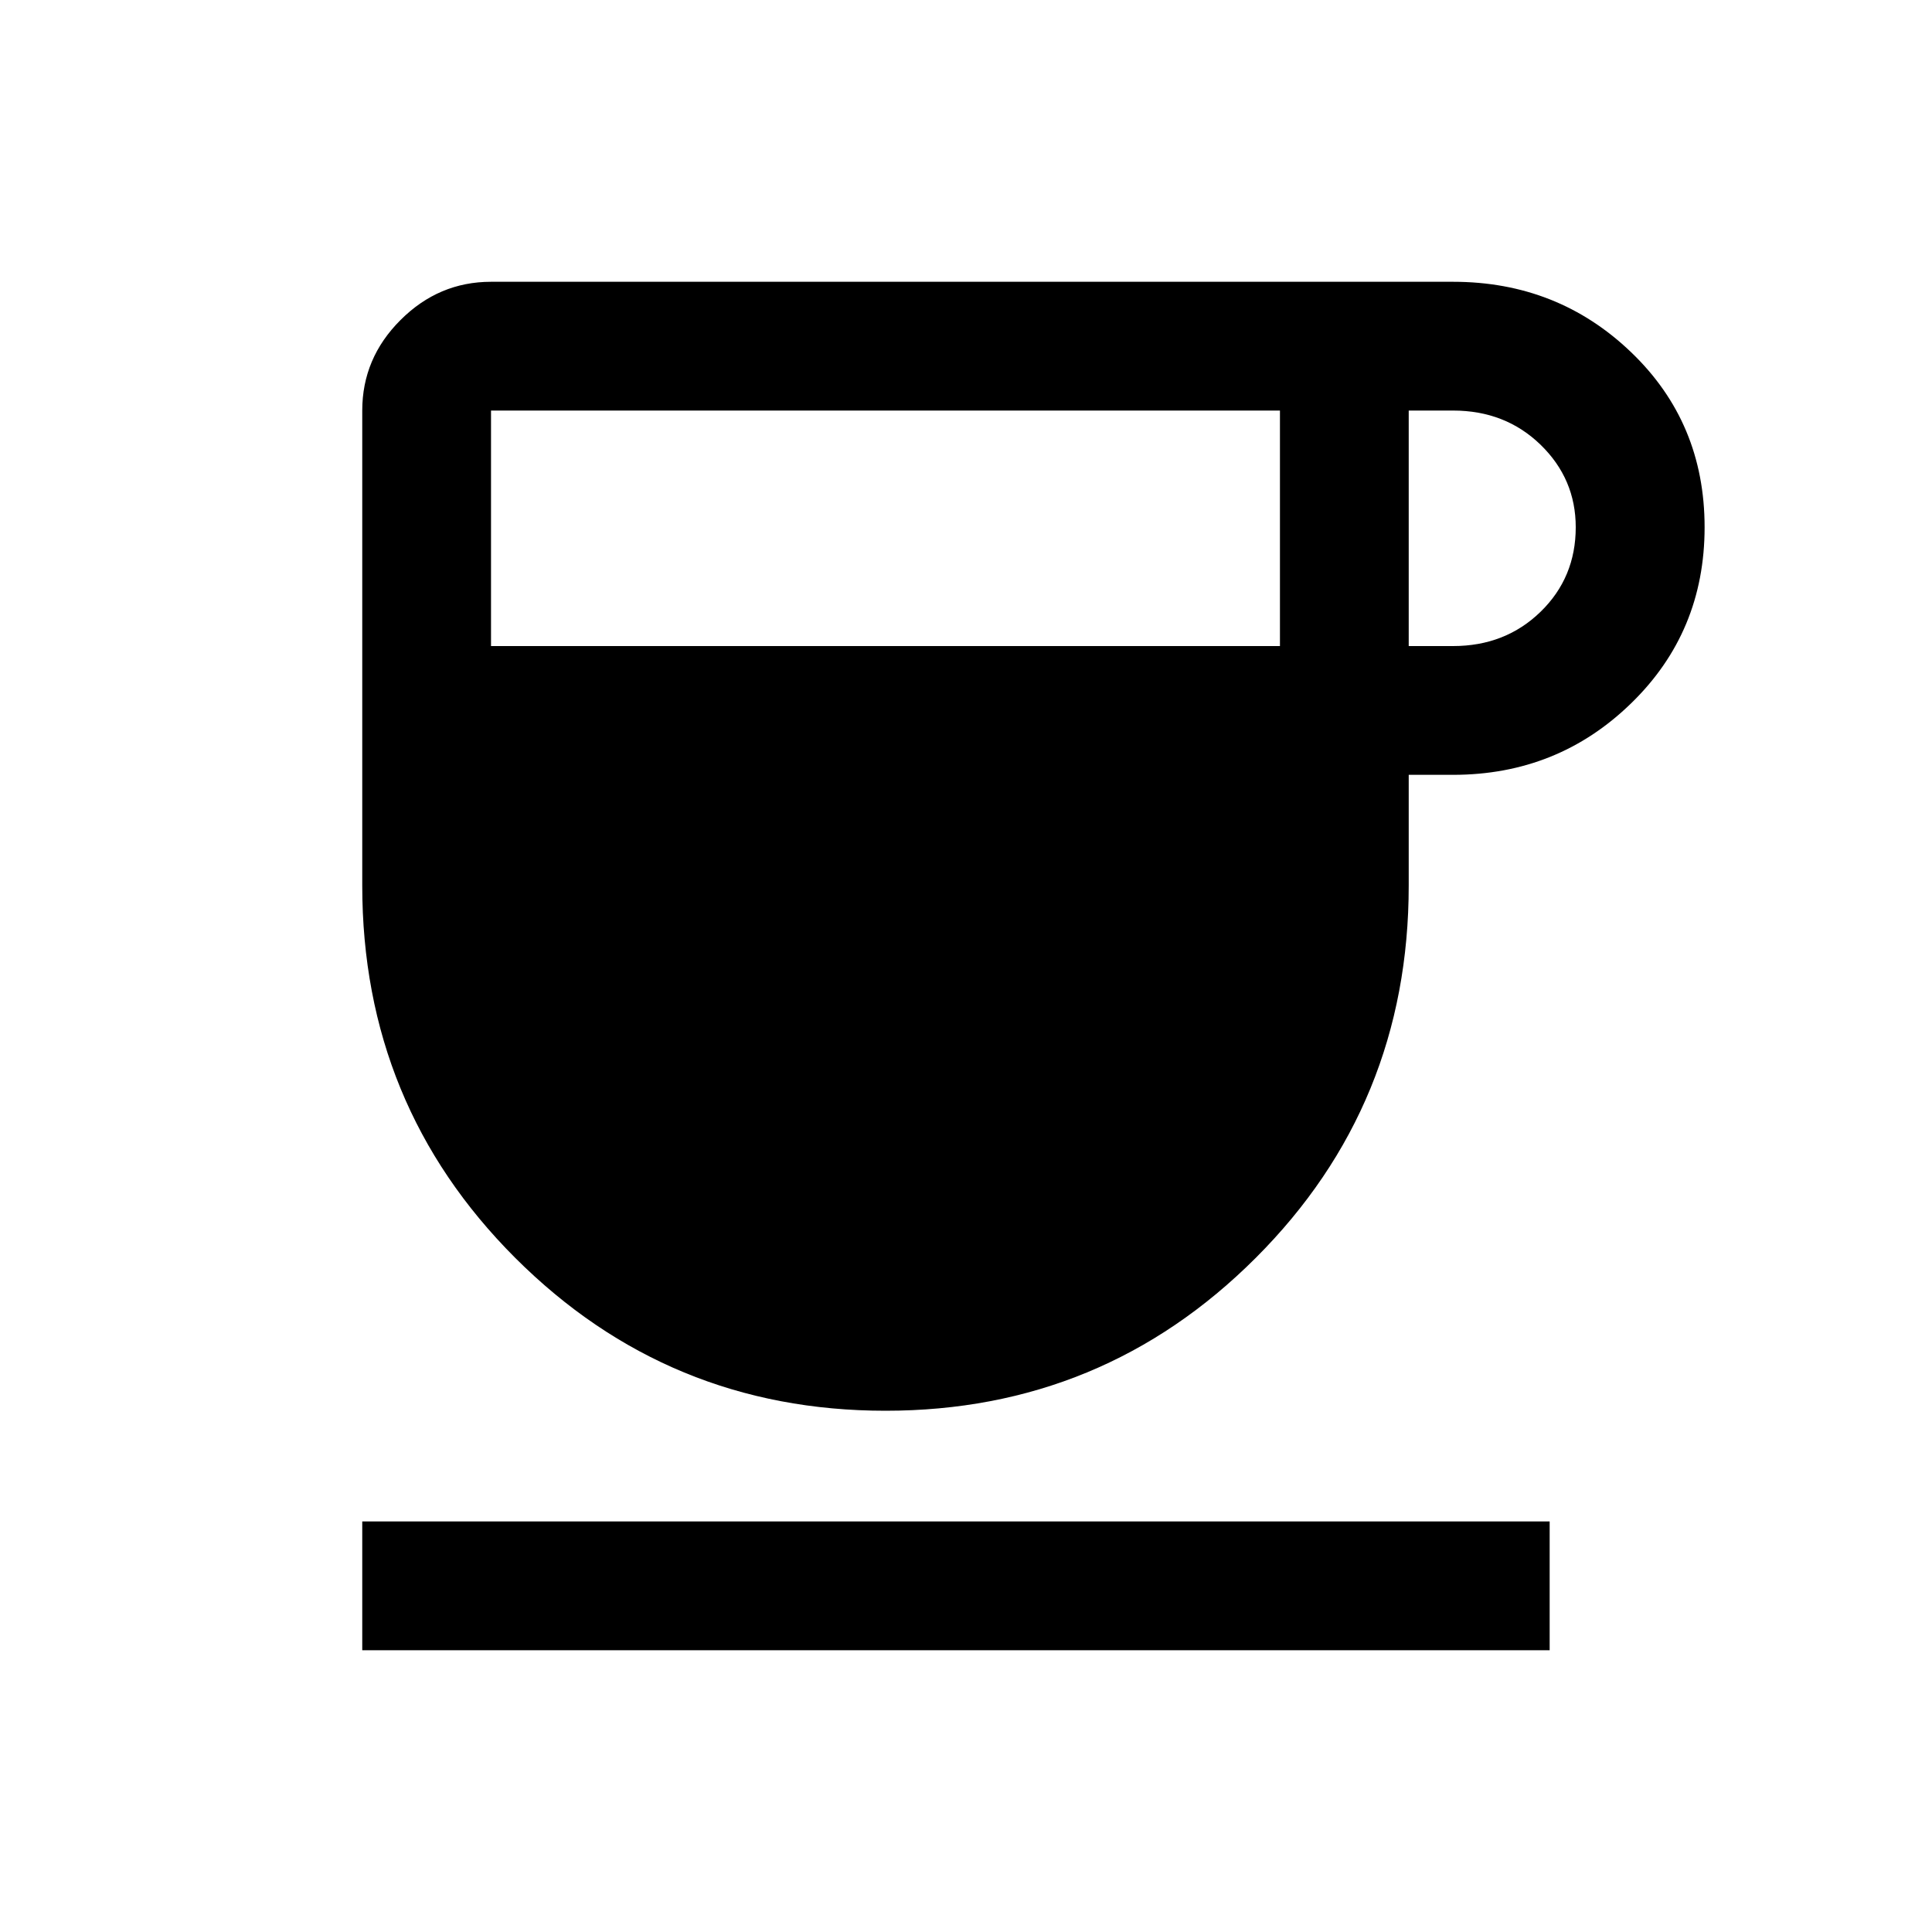 <svg xmlns="http://www.w3.org/2000/svg" height="20" width="20"><path d="M9.167 14.604Q6.917 14.604 5.333 13.021Q3.75 11.438 3.75 9.167V4.25Q3.75 3.708 4.146 3.313Q4.542 2.917 5.083 2.917H15.042Q16.125 2.917 16.885 3.646Q17.646 4.375 17.646 5.458Q17.646 6.542 16.885 7.281Q16.125 8.021 15.042 8.021H14.583V9.167Q14.583 11.438 13 13.021Q11.417 14.604 9.167 14.604ZM5.083 6.688H13.25V4.25H5.083ZM14.583 6.688H15.042Q15.583 6.688 15.948 6.333Q16.312 5.979 16.312 5.458Q16.312 4.958 15.948 4.604Q15.583 4.25 15.042 4.25H14.583ZM3.75 17.083V15.75H16.042V17.083Z"/></svg>